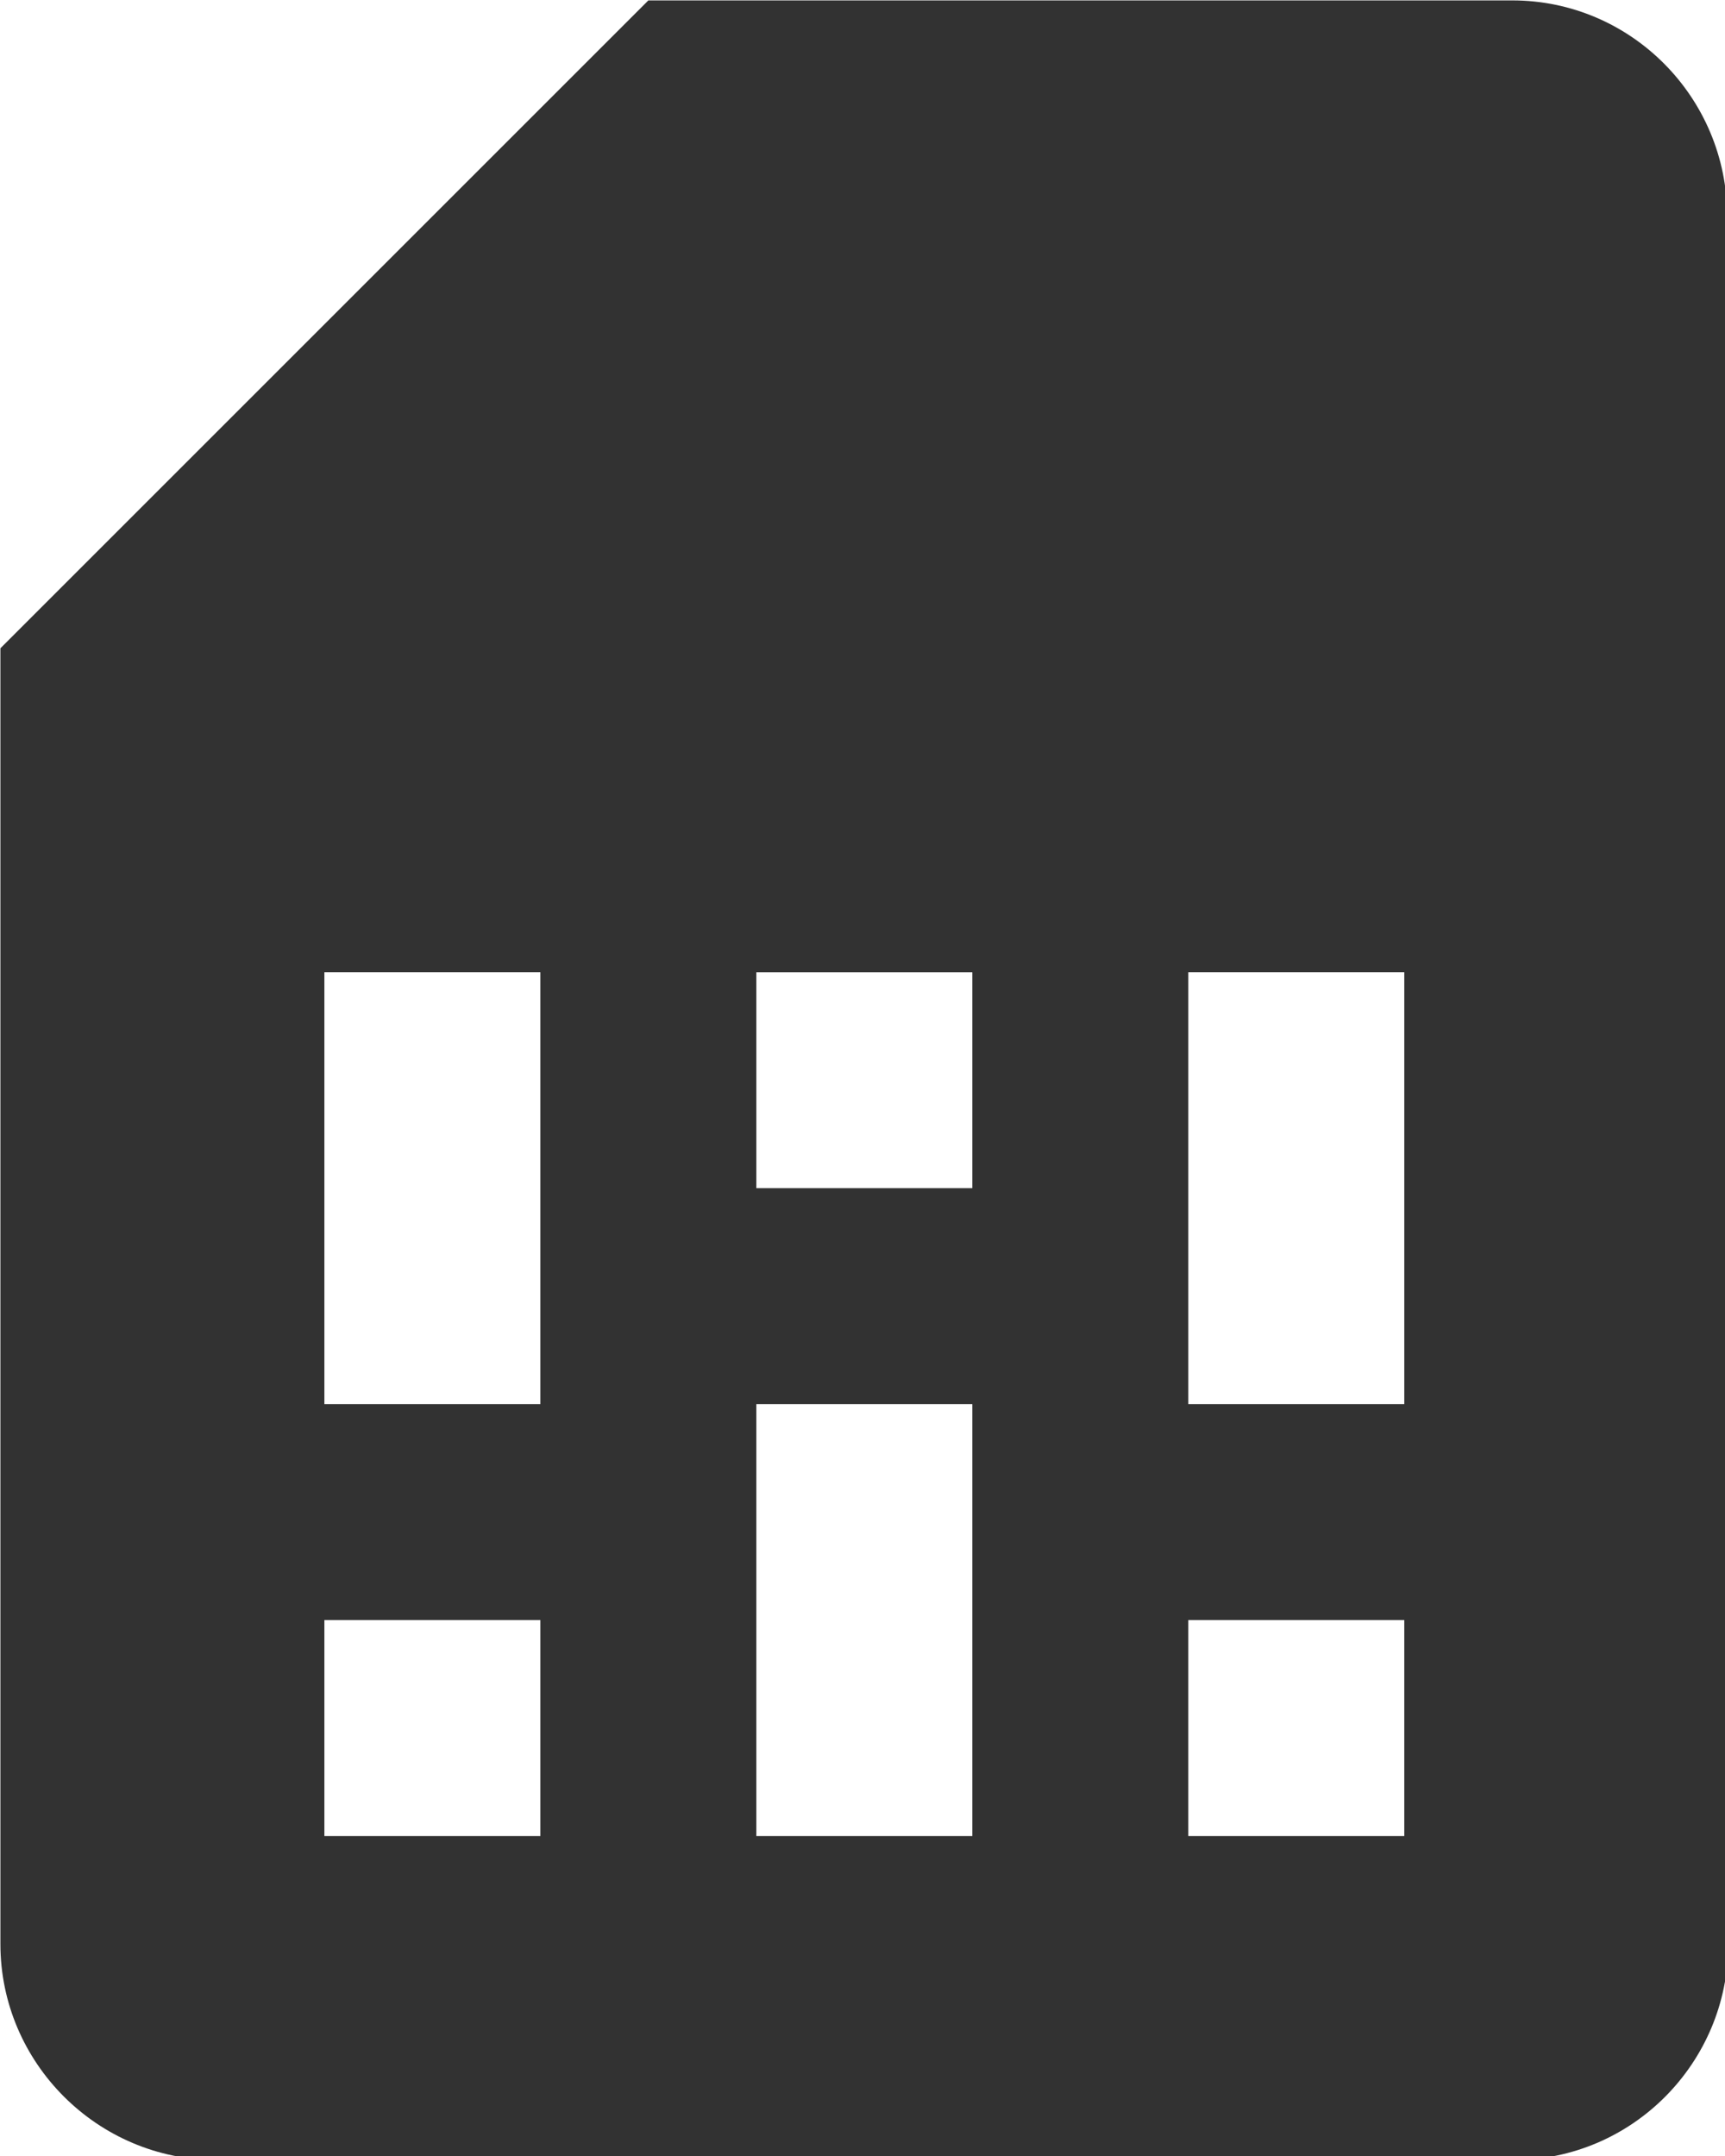 <?xml version="1.0" encoding="UTF-8" standalone="no"?>
<!-- Created with Inkscape (http://www.inkscape.org/) -->

<svg
   id="svg1100"
   version="1.1"
   viewBox="0 0 4.233 5.292"
   height="5.292mm"
   width="4.233mm"
   xmlns="http://www.w3.org/2000/svg"
   xmlns:svg="http://www.w3.org/2000/svg">
  <defs
     id="defs1097" />
  <g
     id="New_Layer_1652808957.652537"
     style="display:inline"
     transform="translate(-32.015,-636.691)">
    <path
       fill="#323232"
       d="M 19.99,4 C 19.99,2.9 19.1,2 18,2 H 10 L 4,8 v 12 c 0,1.1 0.9,2 2,2 H 18.01 C 19.11,22 20,21.1 20,20 Z M 9,19 H 7 v -2 h 2 z m 8,0 h -2 v -2 h 2 z M 9,15 H 7 v -4 h 2 z m 4,4 h -2 v -4 h 2 z m 0,-6 h -2 v -2 h 2 z m 4,2 h -2 v -4 h 2 z"
       id="path3062"
       transform="matrix(0.265,0,0,0.265,30.956,636.162)" />
  </g>
</svg>
